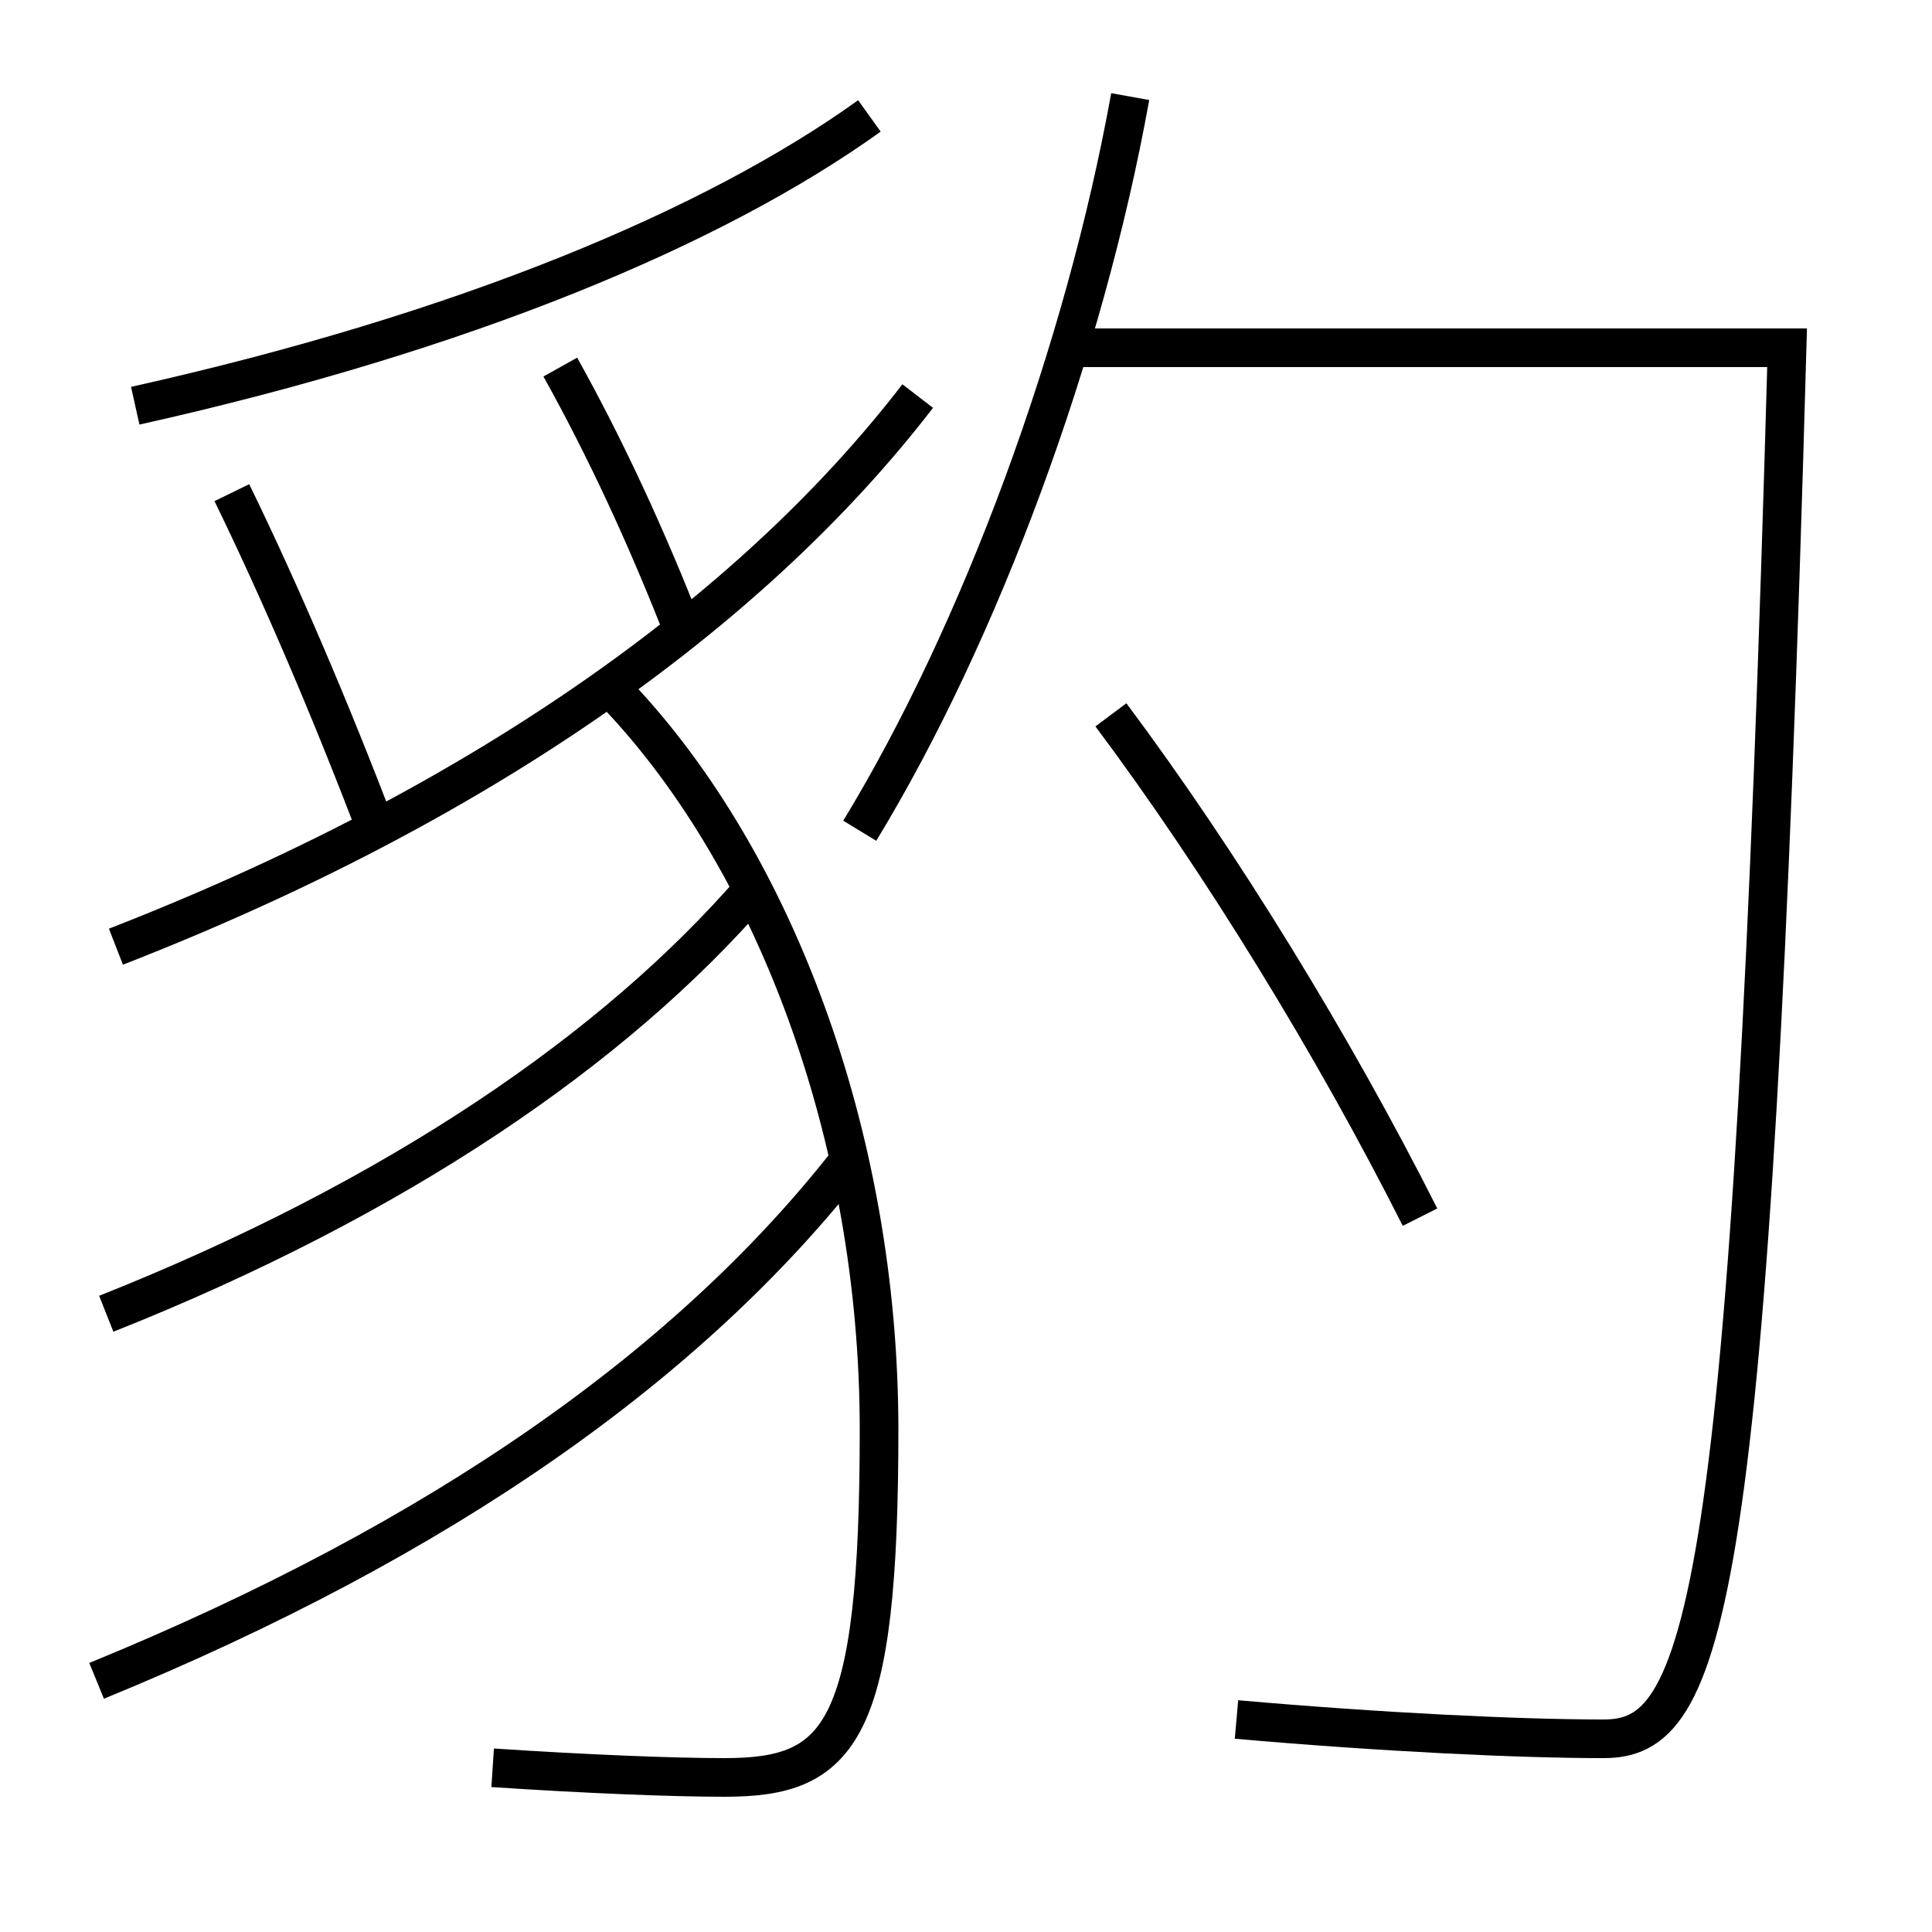 <?xml version='1.0' encoding='utf-8'?>
<svg xmlns="http://www.w3.org/2000/svg" height="100px" version="1.0" viewBox="0 0 100 100" width="100px" x="0px" y="0px">
<path d="M6,49 c18.515,-7.208 32.739,-17.112 41.5,-28.5" fill="none" stroke="#000000" stroke-width="2" /><path d="M7,21 c17.045,-3.802 29.974,-9.237 38,-15" fill="none" stroke="#000000" stroke-width="2" /><path d="M5.5,68 c15.061,-5.985 26.338,-13.72 33.5,-22" fill="none" stroke="#000000" stroke-width="2" /><path d="M5,87 c17.93,-7.343 30.755,-16.423 39,-27" fill="none" stroke="#000000" stroke-width="2" /><path d="M35.5,33 c-1.97,-5.097 -4.185,-9.854 -6.5,-14" fill="none" stroke="#000000" stroke-width="2" /><path d="M19.5,43 c-2.352,-6.189 -4.992,-12.364 -7.5,-17.5" fill="none" stroke="#000000" stroke-width="2" /><path d="M25.5,91.5 c4.939,0.328 9.352,0.5 12,0.5 c6.031,0 8,-2.249 8,-18 c0,-15.268 -5.528,-29.902 -14,-38.5" fill="none" stroke="#000000" stroke-width="2" /><path d="M73.5,63 c-4.463,-8.851 -10.309,-18.39 -16,-26" fill="none" stroke="#000000" stroke-width="2" /><path d="M44.5,43 c6.244,-10.258 11.622,-24.816 14,-38" fill="none" stroke="#000000" stroke-width="2" /><path d="M83,90 c-4.365,0 -11.515,-0.34 -19,-1" fill="none" stroke="#000000" stroke-width="2" /><path d="M55,18 h37.5 c-1.842,65.929 -4.283,72 -9.5,72" fill="none" stroke="#000000" stroke-width="2" /></svg>
